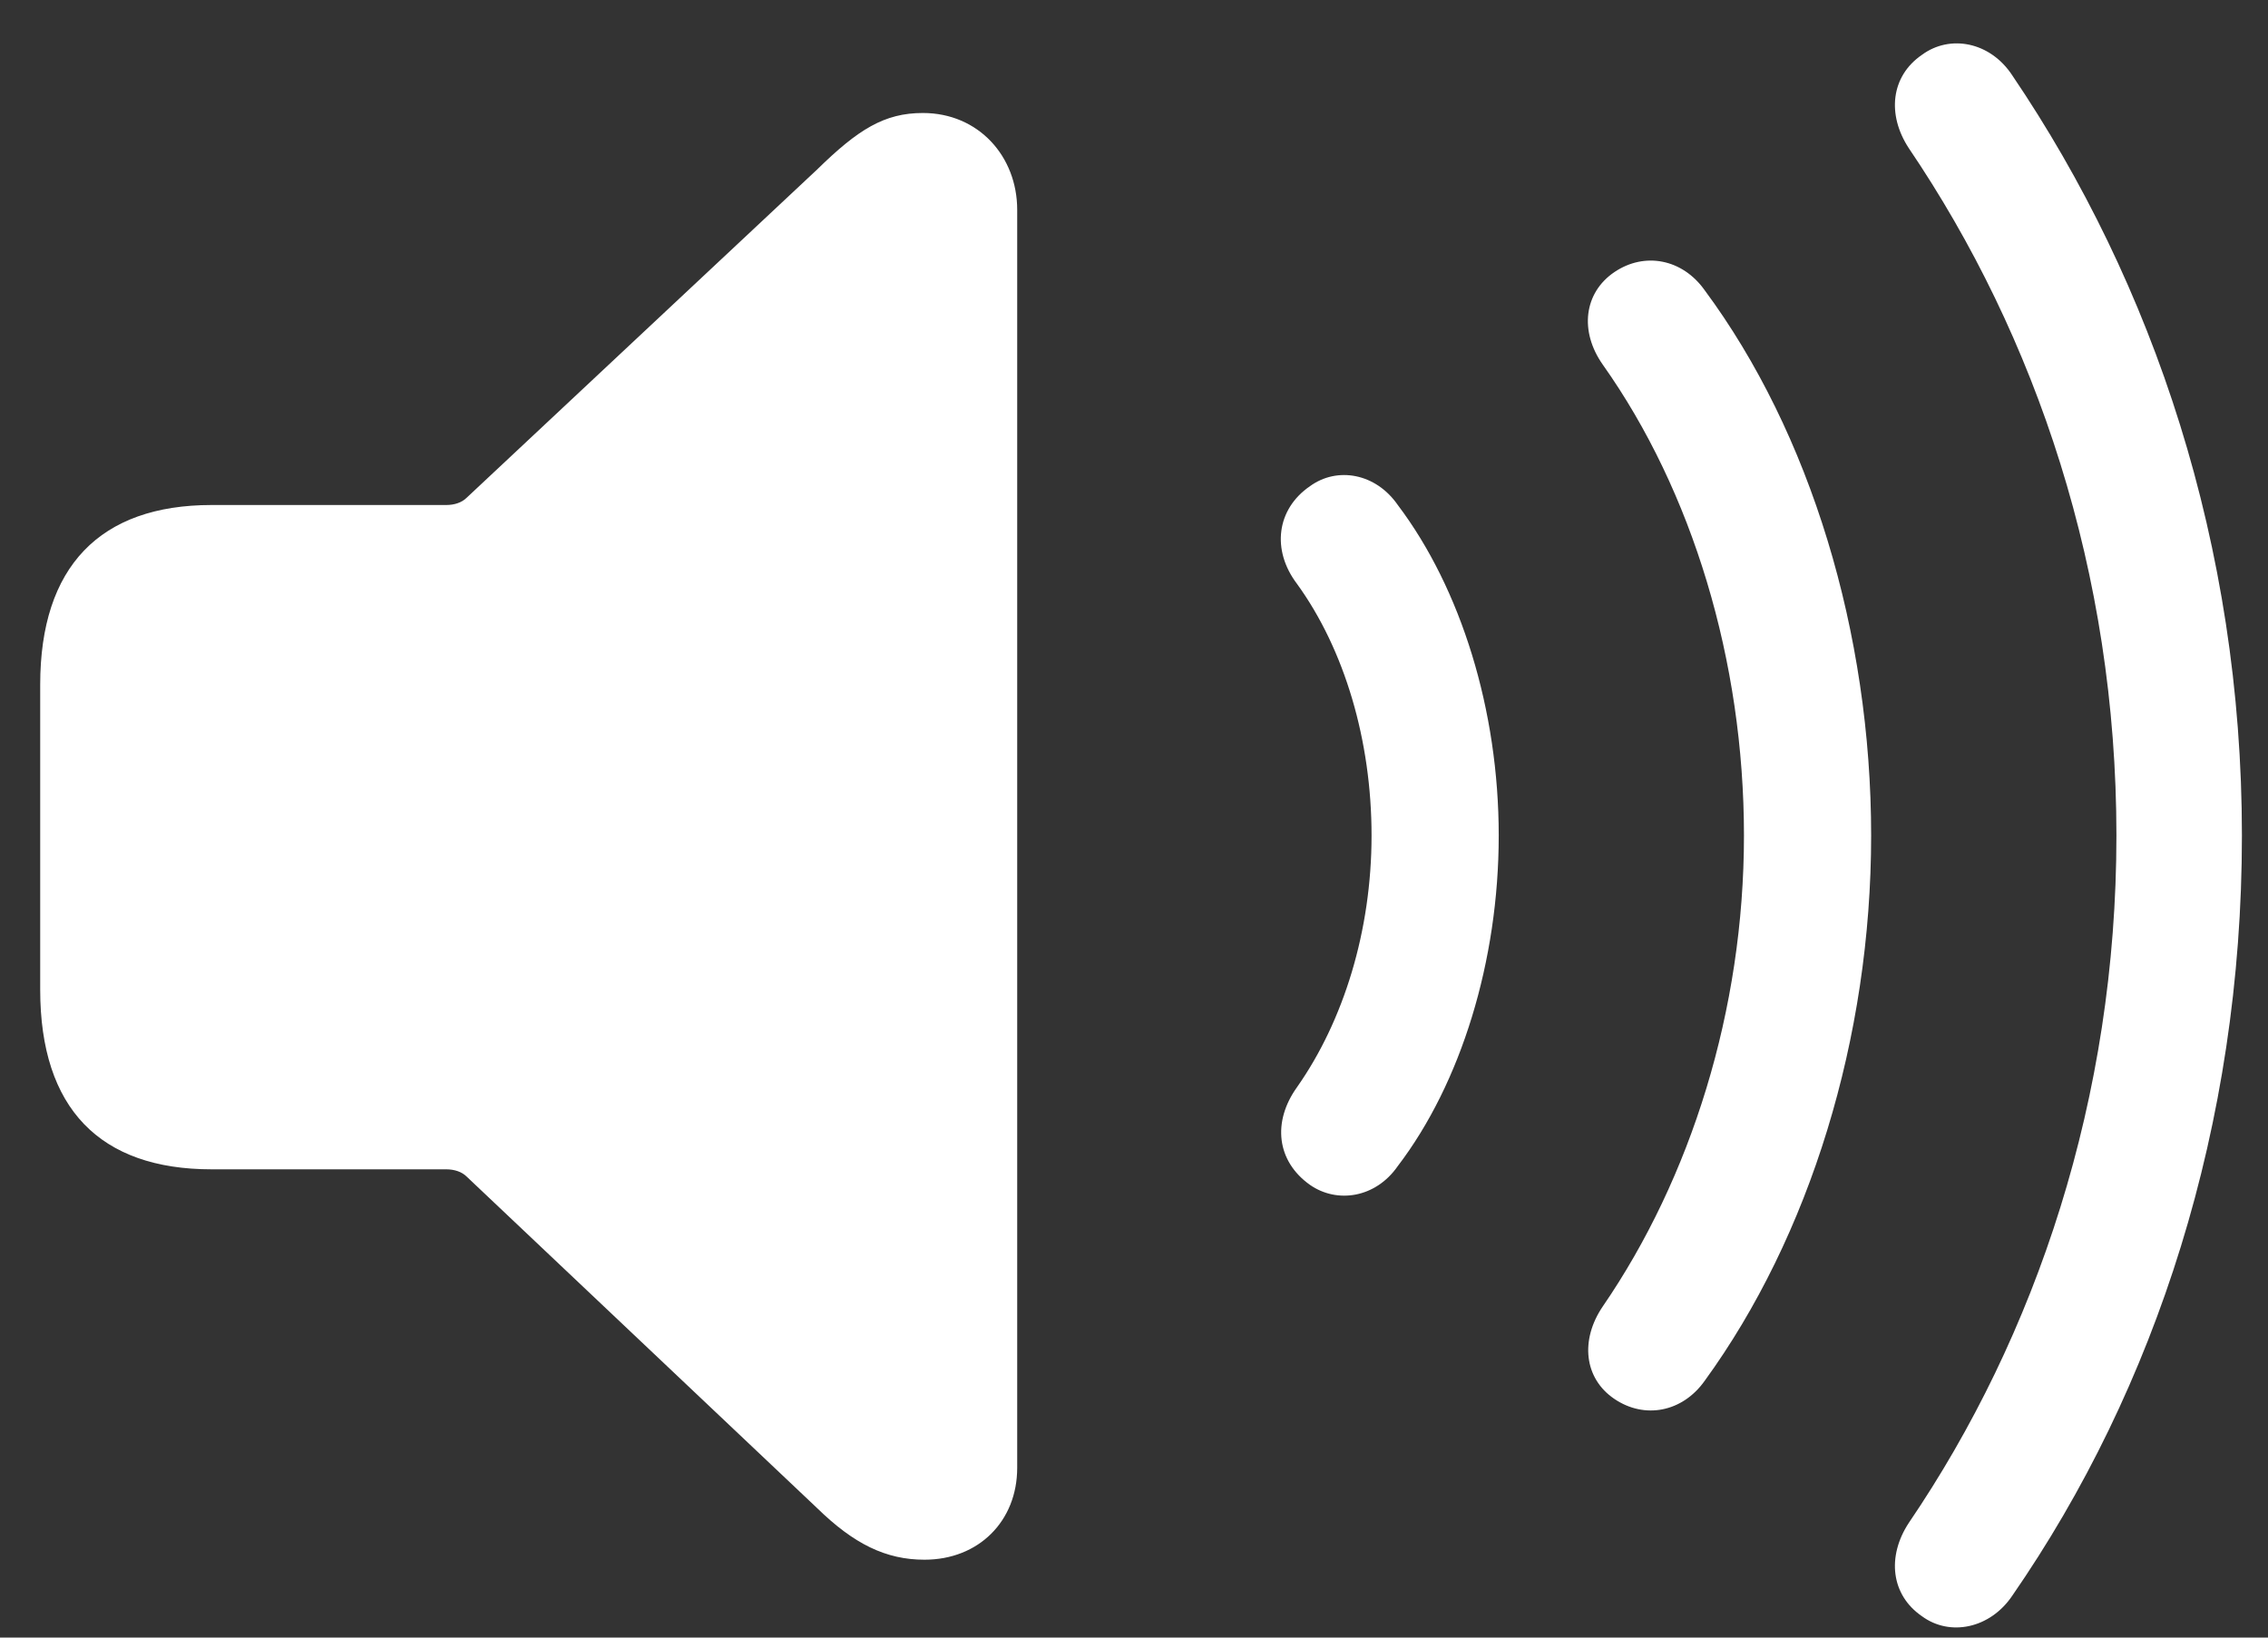 <svg width="54" height="39" viewBox="0 0 54 39" fill="none" xmlns="http://www.w3.org/2000/svg">
    <rect x="0" y="0" width="54" height="39" fill="#333333" stroke="none"/>
    <path
        d="M45.762 38.492C45.02 37.984 44.922 37.066 45.449 36.266C48.477 31.812 50.391 26.148 50.391 19.898C50.391 13.629 48.477 8.004 45.449 3.531C44.922 2.73 45.02 1.812 45.762 1.305C46.426 0.816 47.383 0.992 47.91 1.793C51.27 6.754 53.379 12.984 53.379 19.898C53.379 26.793 51.328 33.062 47.91 38.004C47.383 38.785 46.426 38.98 45.762 38.492ZM22.012 37.145C21.094 37.145 20.332 36.773 19.453 35.914L11.113 28.023C10.996 27.906 10.82 27.848 10.625 27.848H5.039C2.383 27.848 0.957 26.402 0.957 23.57V16.305C0.957 13.492 2.383 12.027 5.039 12.027H10.625C10.82 12.027 10.996 11.969 11.113 11.852L19.453 4.039C20.43 3.082 21.055 2.691 21.973 2.691C23.301 2.691 24.219 3.727 24.219 4.996V34.957C24.219 36.227 23.301 37.145 22.012 37.145ZM38.438 33.316C37.715 32.828 37.617 31.91 38.164 31.109C40.254 28.062 41.523 24.059 41.523 19.898C41.523 15.738 40.293 11.695 38.164 8.688C37.598 7.887 37.715 6.969 38.438 6.48C39.16 5.992 40.059 6.168 40.586 6.91C43.105 10.309 44.551 15.074 44.551 19.898C44.551 24.723 43.086 29.449 40.586 32.887C40.059 33.629 39.16 33.805 38.438 33.316ZM31.191 28.219C30.391 27.652 30.293 26.715 30.879 25.895C31.992 24.312 32.656 22.164 32.656 19.898C32.656 17.633 32.012 15.465 30.879 13.902C30.273 13.102 30.391 12.125 31.191 11.578C31.836 11.109 32.754 11.266 33.281 12.027C34.785 14.02 35.684 16.91 35.684 19.898C35.684 22.887 34.785 25.797 33.281 27.77C32.754 28.531 31.836 28.668 31.191 28.219Z"
        fill="white" />
</svg>